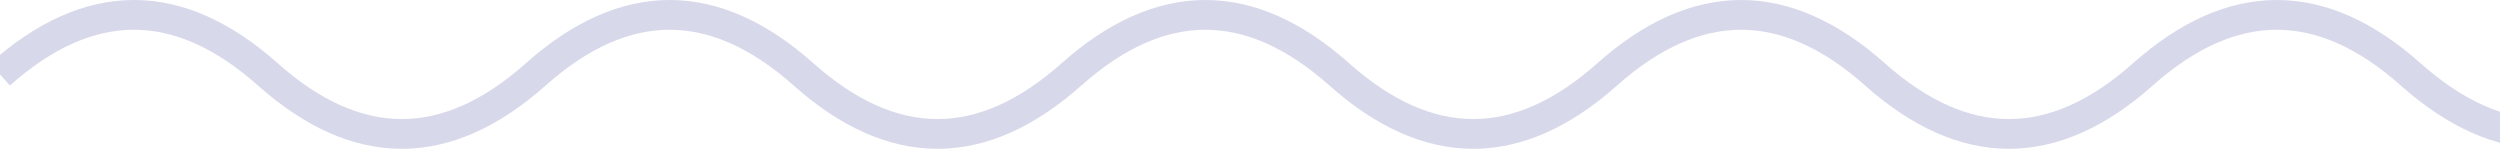 <svg width="168" height="10" viewBox="0 0 168 10" fill="none" xmlns="http://www.w3.org/2000/svg">
<path d="M0 5C6 -0.333 12 -0.333 18 5C24 10.333 30 10.333 36 5C42 -0.333 48 -0.333 54 5C60 10.333 66 10.333 72 5C78 -0.333 84 -0.333 90 5C96 10.333 102 10.333 108 5C114 -0.333 120 -0.333 126 5C132 10.333 138 10.333 144 5C150 -0.333 156 -0.333 162 5C168 10.333 174 10.333 180 5" stroke="#D8D8EB" stroke-width="2"/>
</svg>
